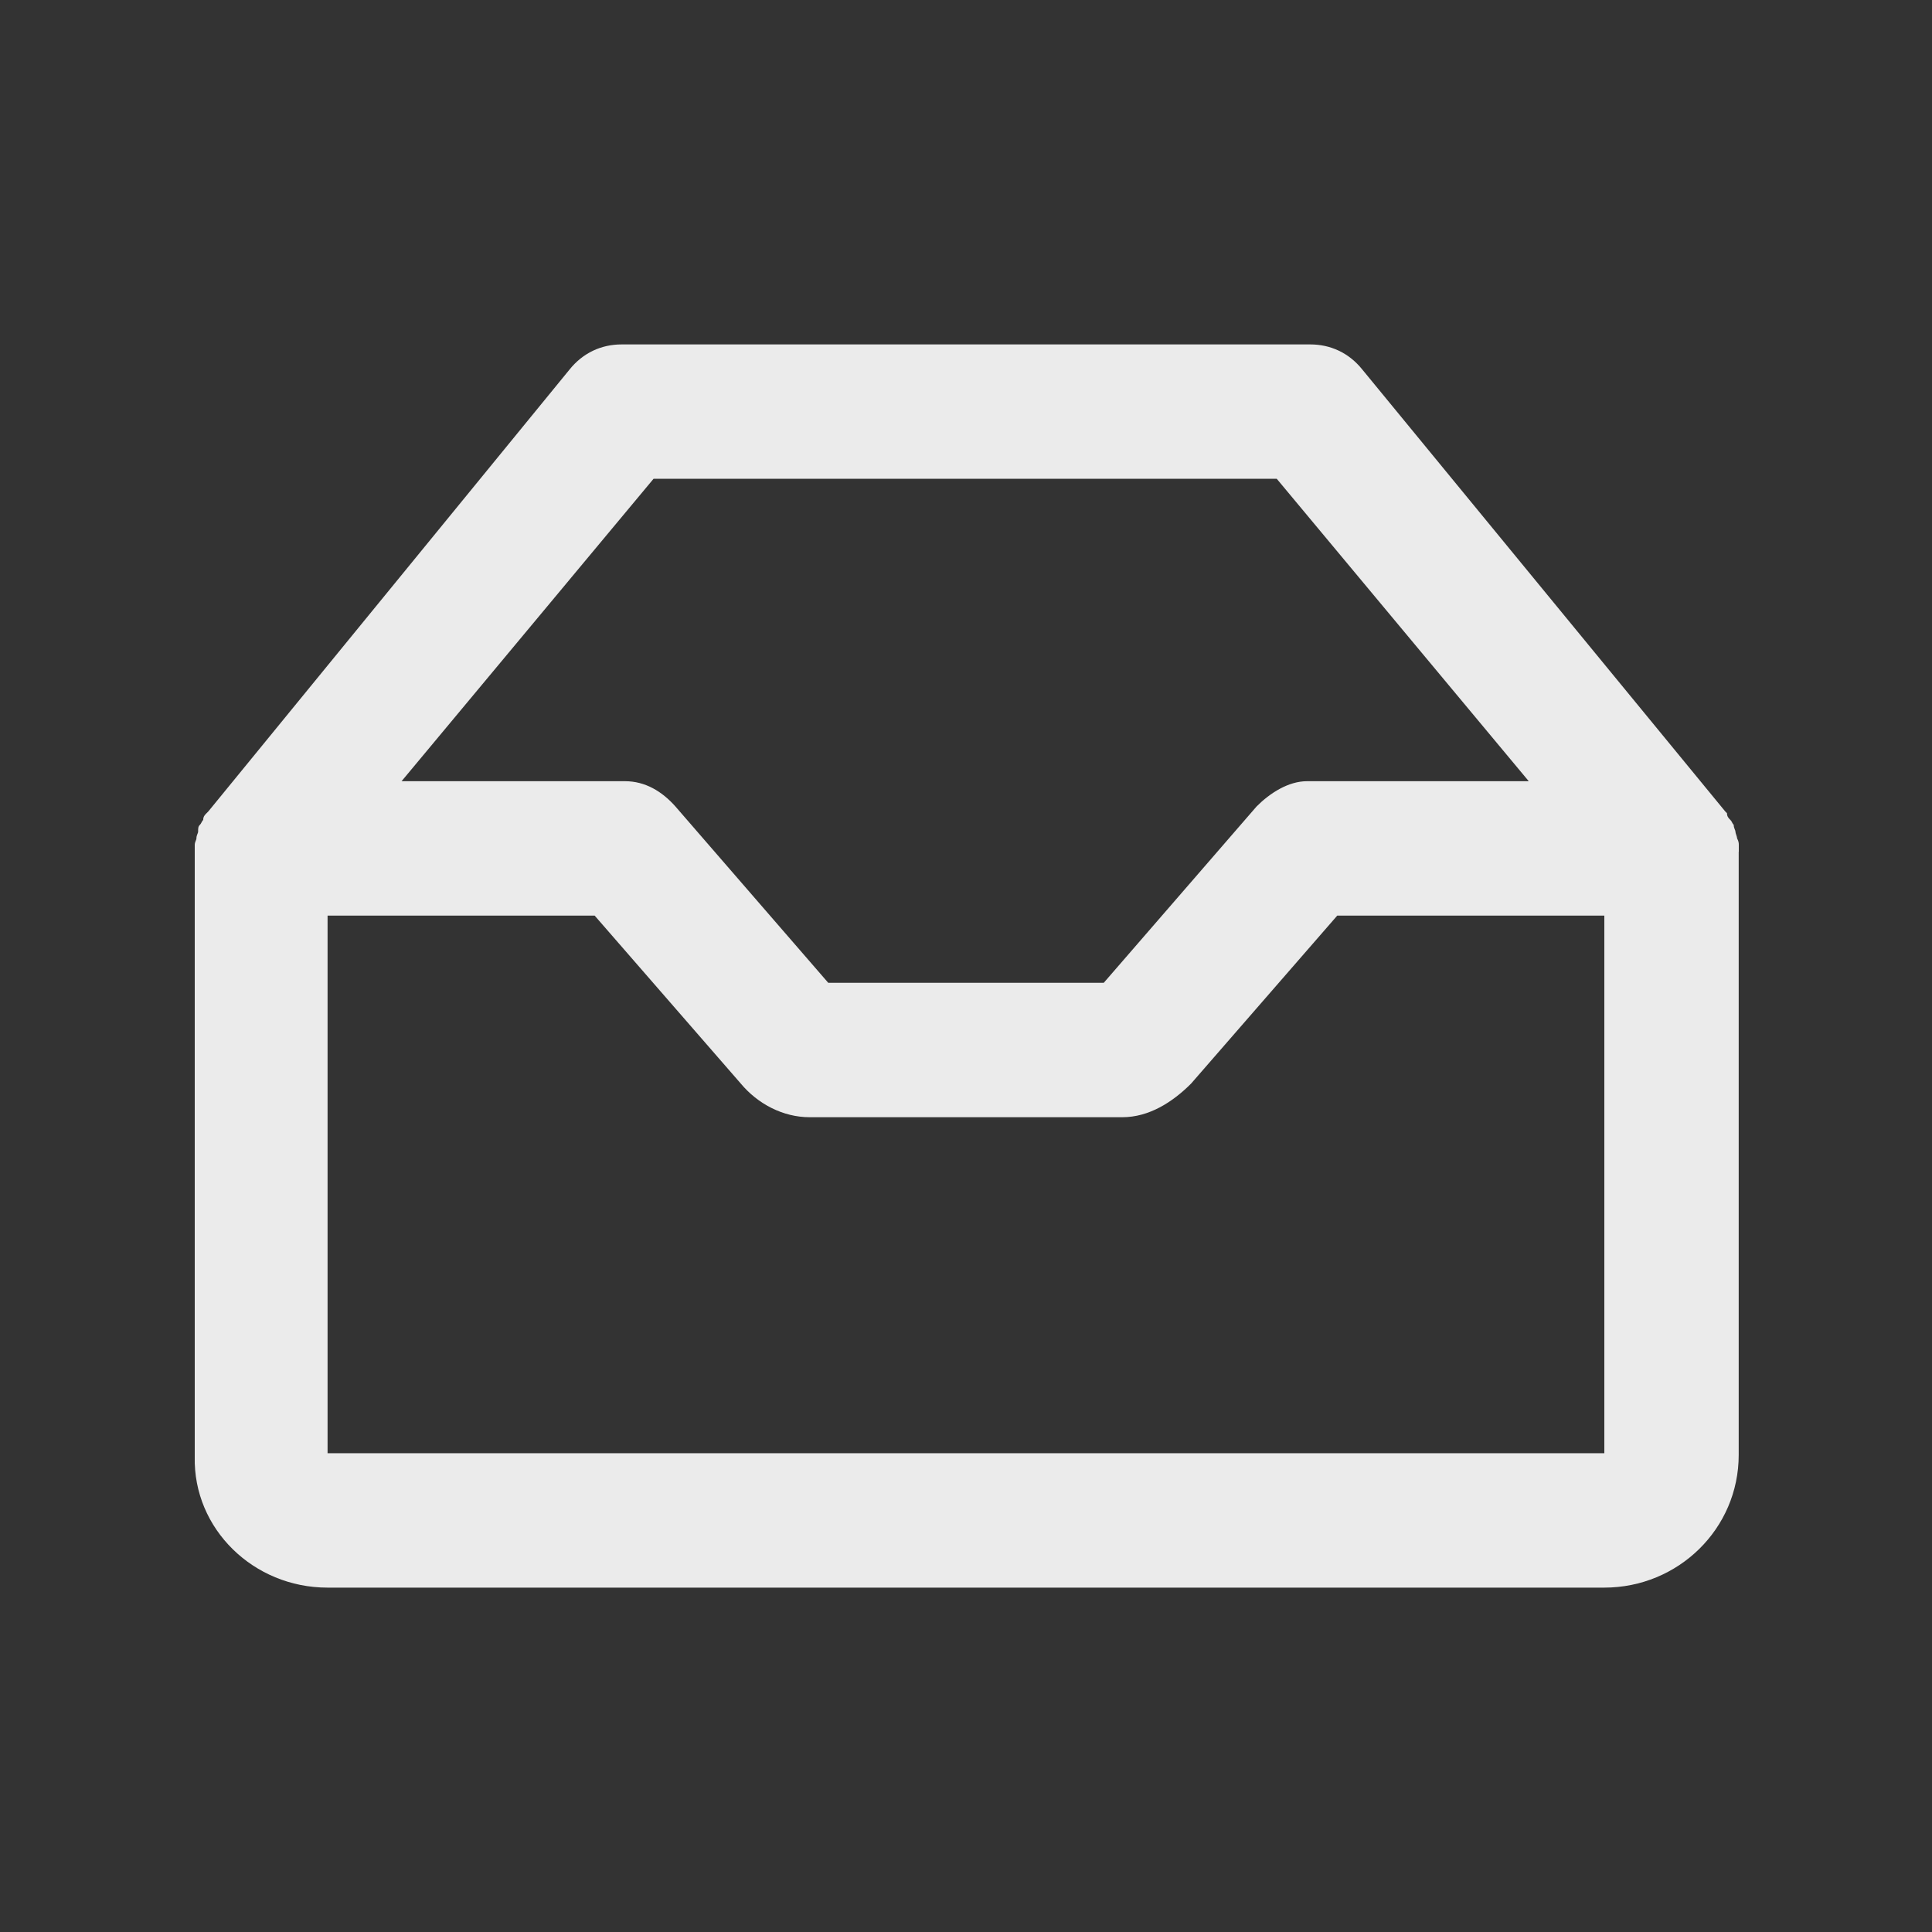 <!-- Generated by IcoMoon.io -->
<svg version="1.1" xmlns="http://www.w3.org/2000/svg" width="40" height="40" viewBox="0 0 40 40">
<rect x="0" y="0" width="40" height="40" fill="#333333" stroke="none"/>
<title>di-inbox</title>
<path fill="#ebebeb" d="M36 17.635c0-0.035 0-0.104 0-0.139s0-0.070-0.035-0.139c0-0.035-0.035-0.104-0.035-0.139s-0.035-0.070-0.035-0.139c-0.035-0.035-0.035-0.070-0.070-0.104s-0.070-0.070-0.070-0.139c0 0-0.035-0.035-0.035-0.035l-7.513-9.148c-0.278-0.348-0.661-0.522-1.078-0.522h-14.261c-0.417 0-0.8 0.174-1.078 0.522l-7.478 9.148c0 0-0.035 0.035-0.035 0.035-0.035 0.035-0.070 0.070-0.070 0.139-0.035 0.035-0.035 0.070-0.070 0.104s-0.035 0.070-0.035 0.139c0 0.035-0.035 0.070-0.035 0.139 0 0.035-0.035 0.070-0.035 0.139 0 0.035 0 0.104 0 0.139s0 0.035 0 0.070v12.452c-0.035 1.496 1.217 2.713 2.748 2.713h26.435c1.53 0 2.783-1.217 2.783-2.748v-12.452c0 0 0-0.035 0-0.035zM13.53 9.913h12.904l5.217 6.261h-4.591c-0.383 0-0.765 0.243-1.043 0.522l-3.165 3.652h-5.704l-3.165-3.652c-0.278-0.313-0.626-0.522-1.043-0.522h-4.626l5.217-6.261zM33.217 30.087h-26.435v-11.13h5.53l3.026 3.478c0.348 0.417 0.87 0.696 1.426 0.696h6.47c0.557 0 1.043-0.313 1.426-0.696l3.026-3.478h5.53v11.13z"></path>
</svg>
